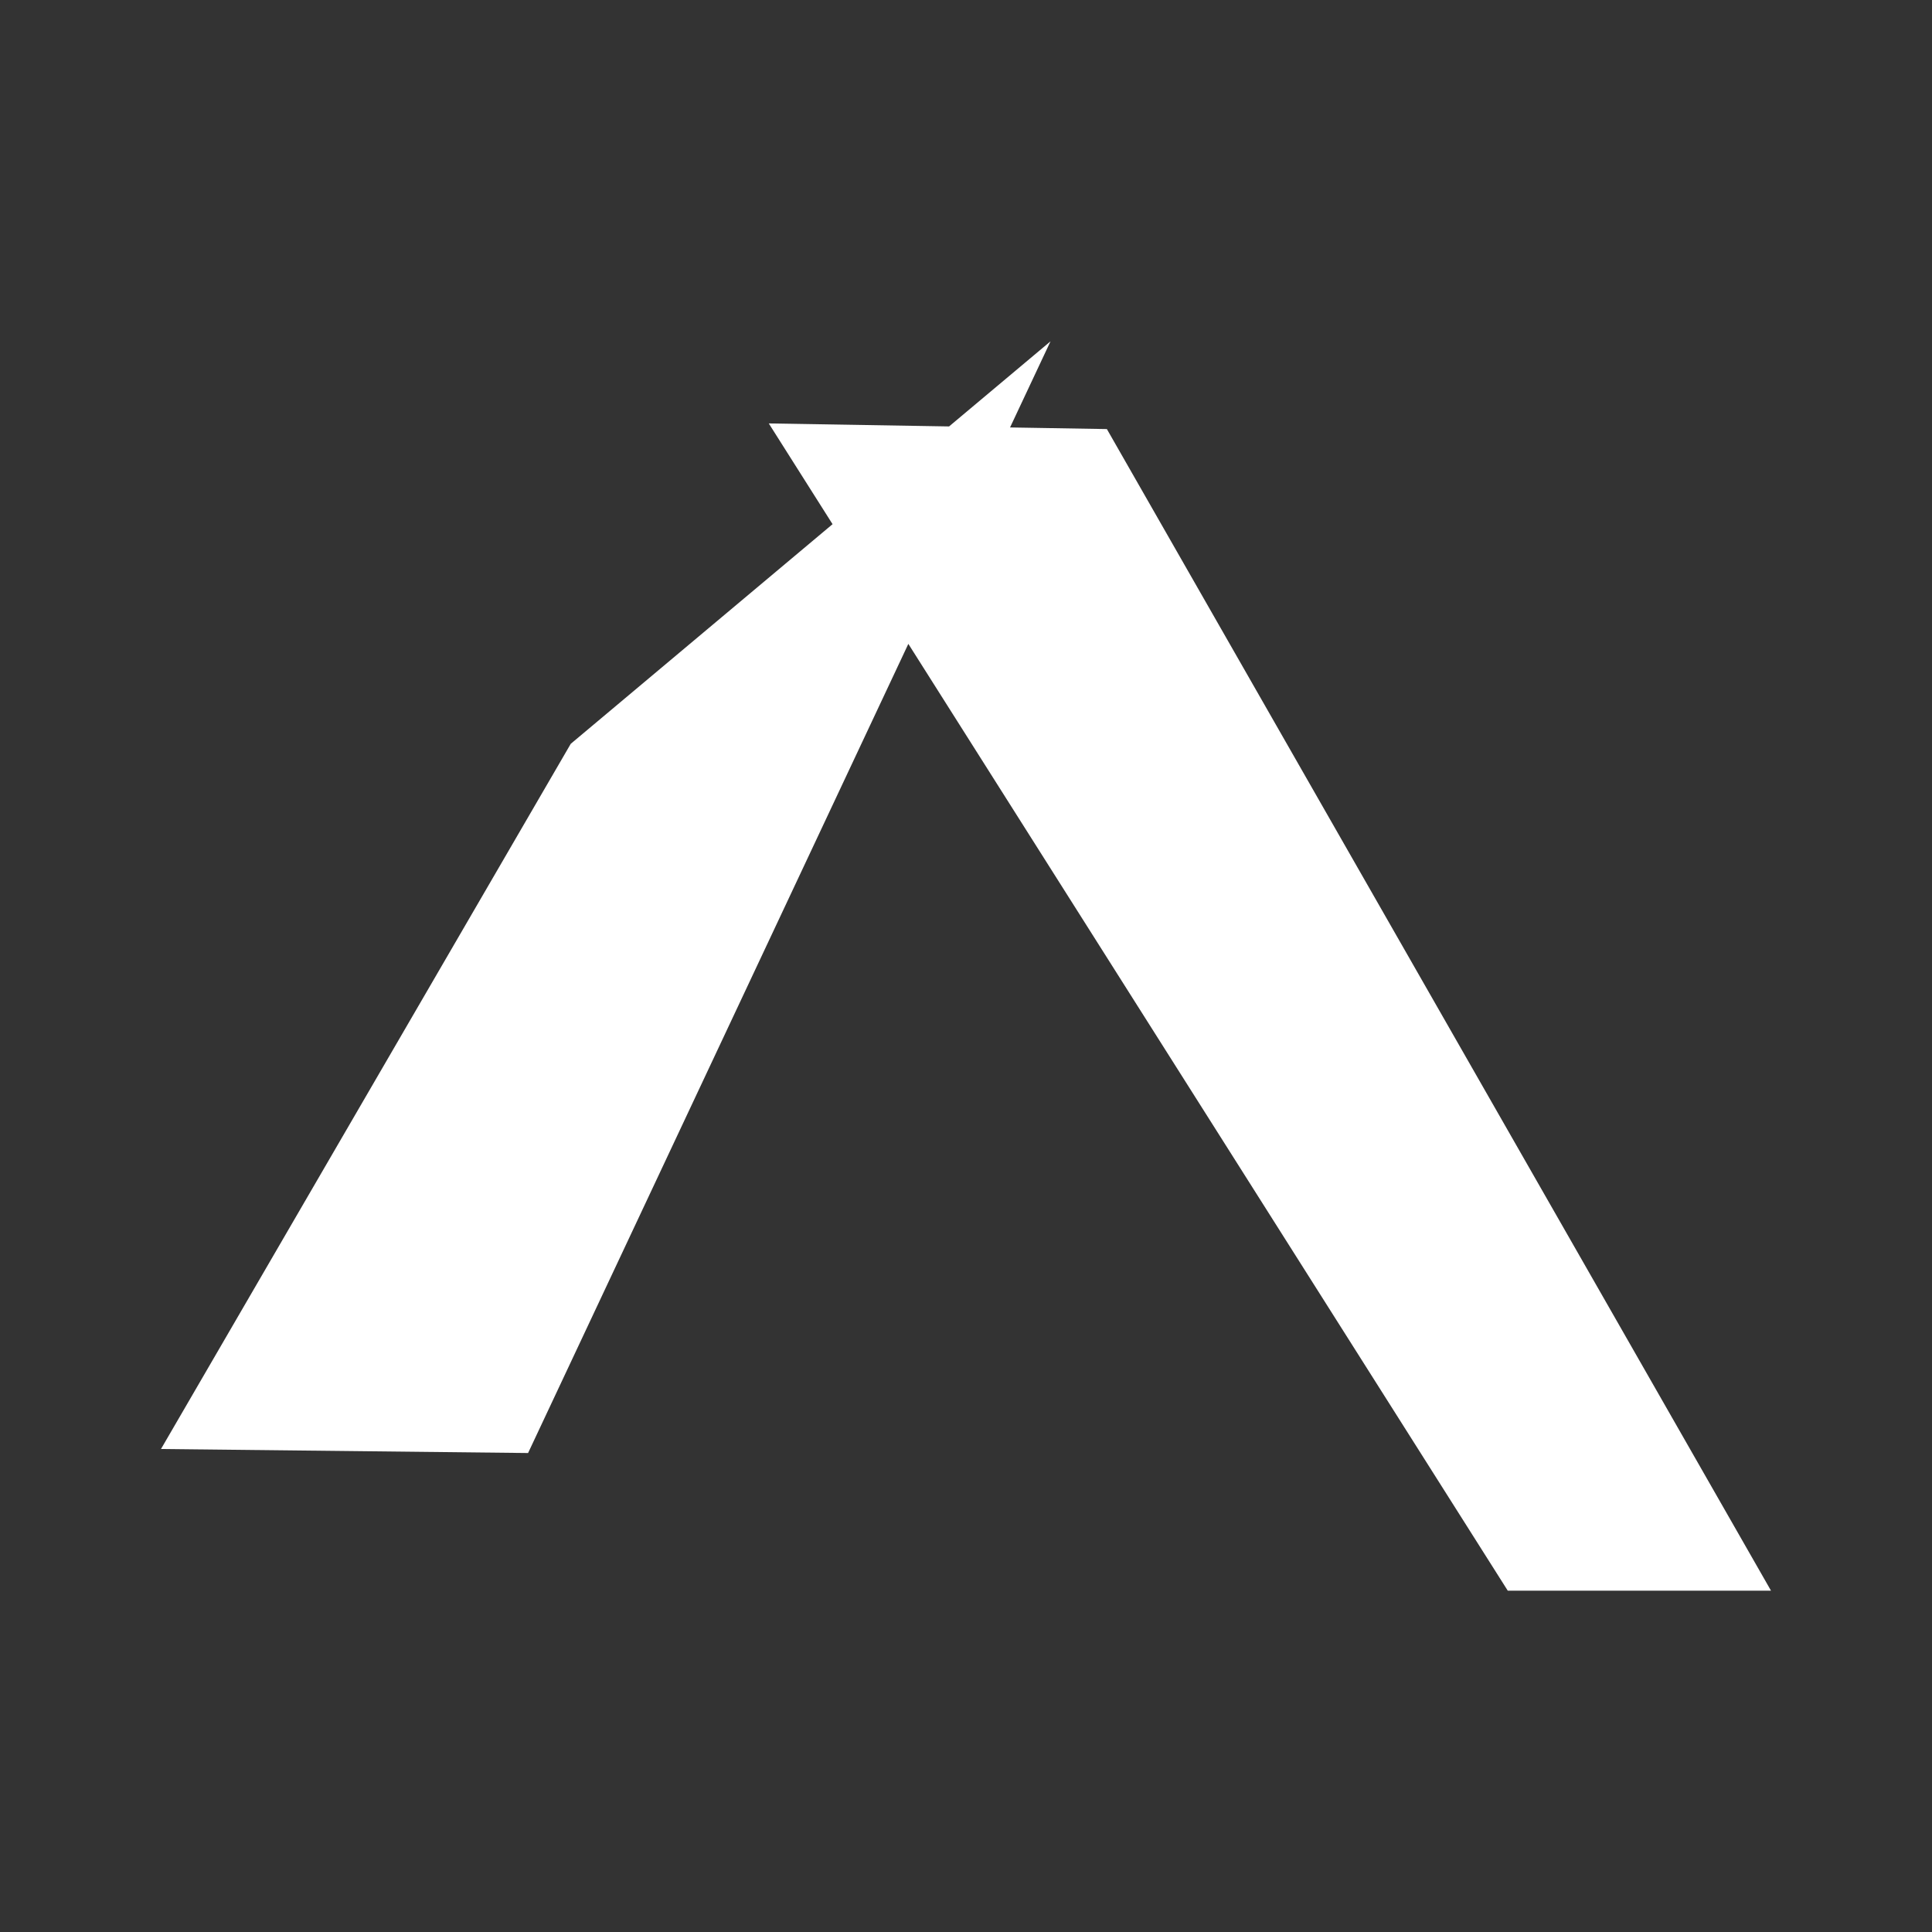 <svg xmlns="http://www.w3.org/2000/svg" viewBox="0 0 24 24">
  <rect x="0" y="0" width="24" height="24" fill="#333333" stroke="none"/>
  <path fill="white" d="M13.05 4.24L6.56 18.05L2 18l5.09-8.76l5.96-5m.7 1.09L22 19.76H18.73l-9.18-14.5l4.2.07"/>
</svg> 
